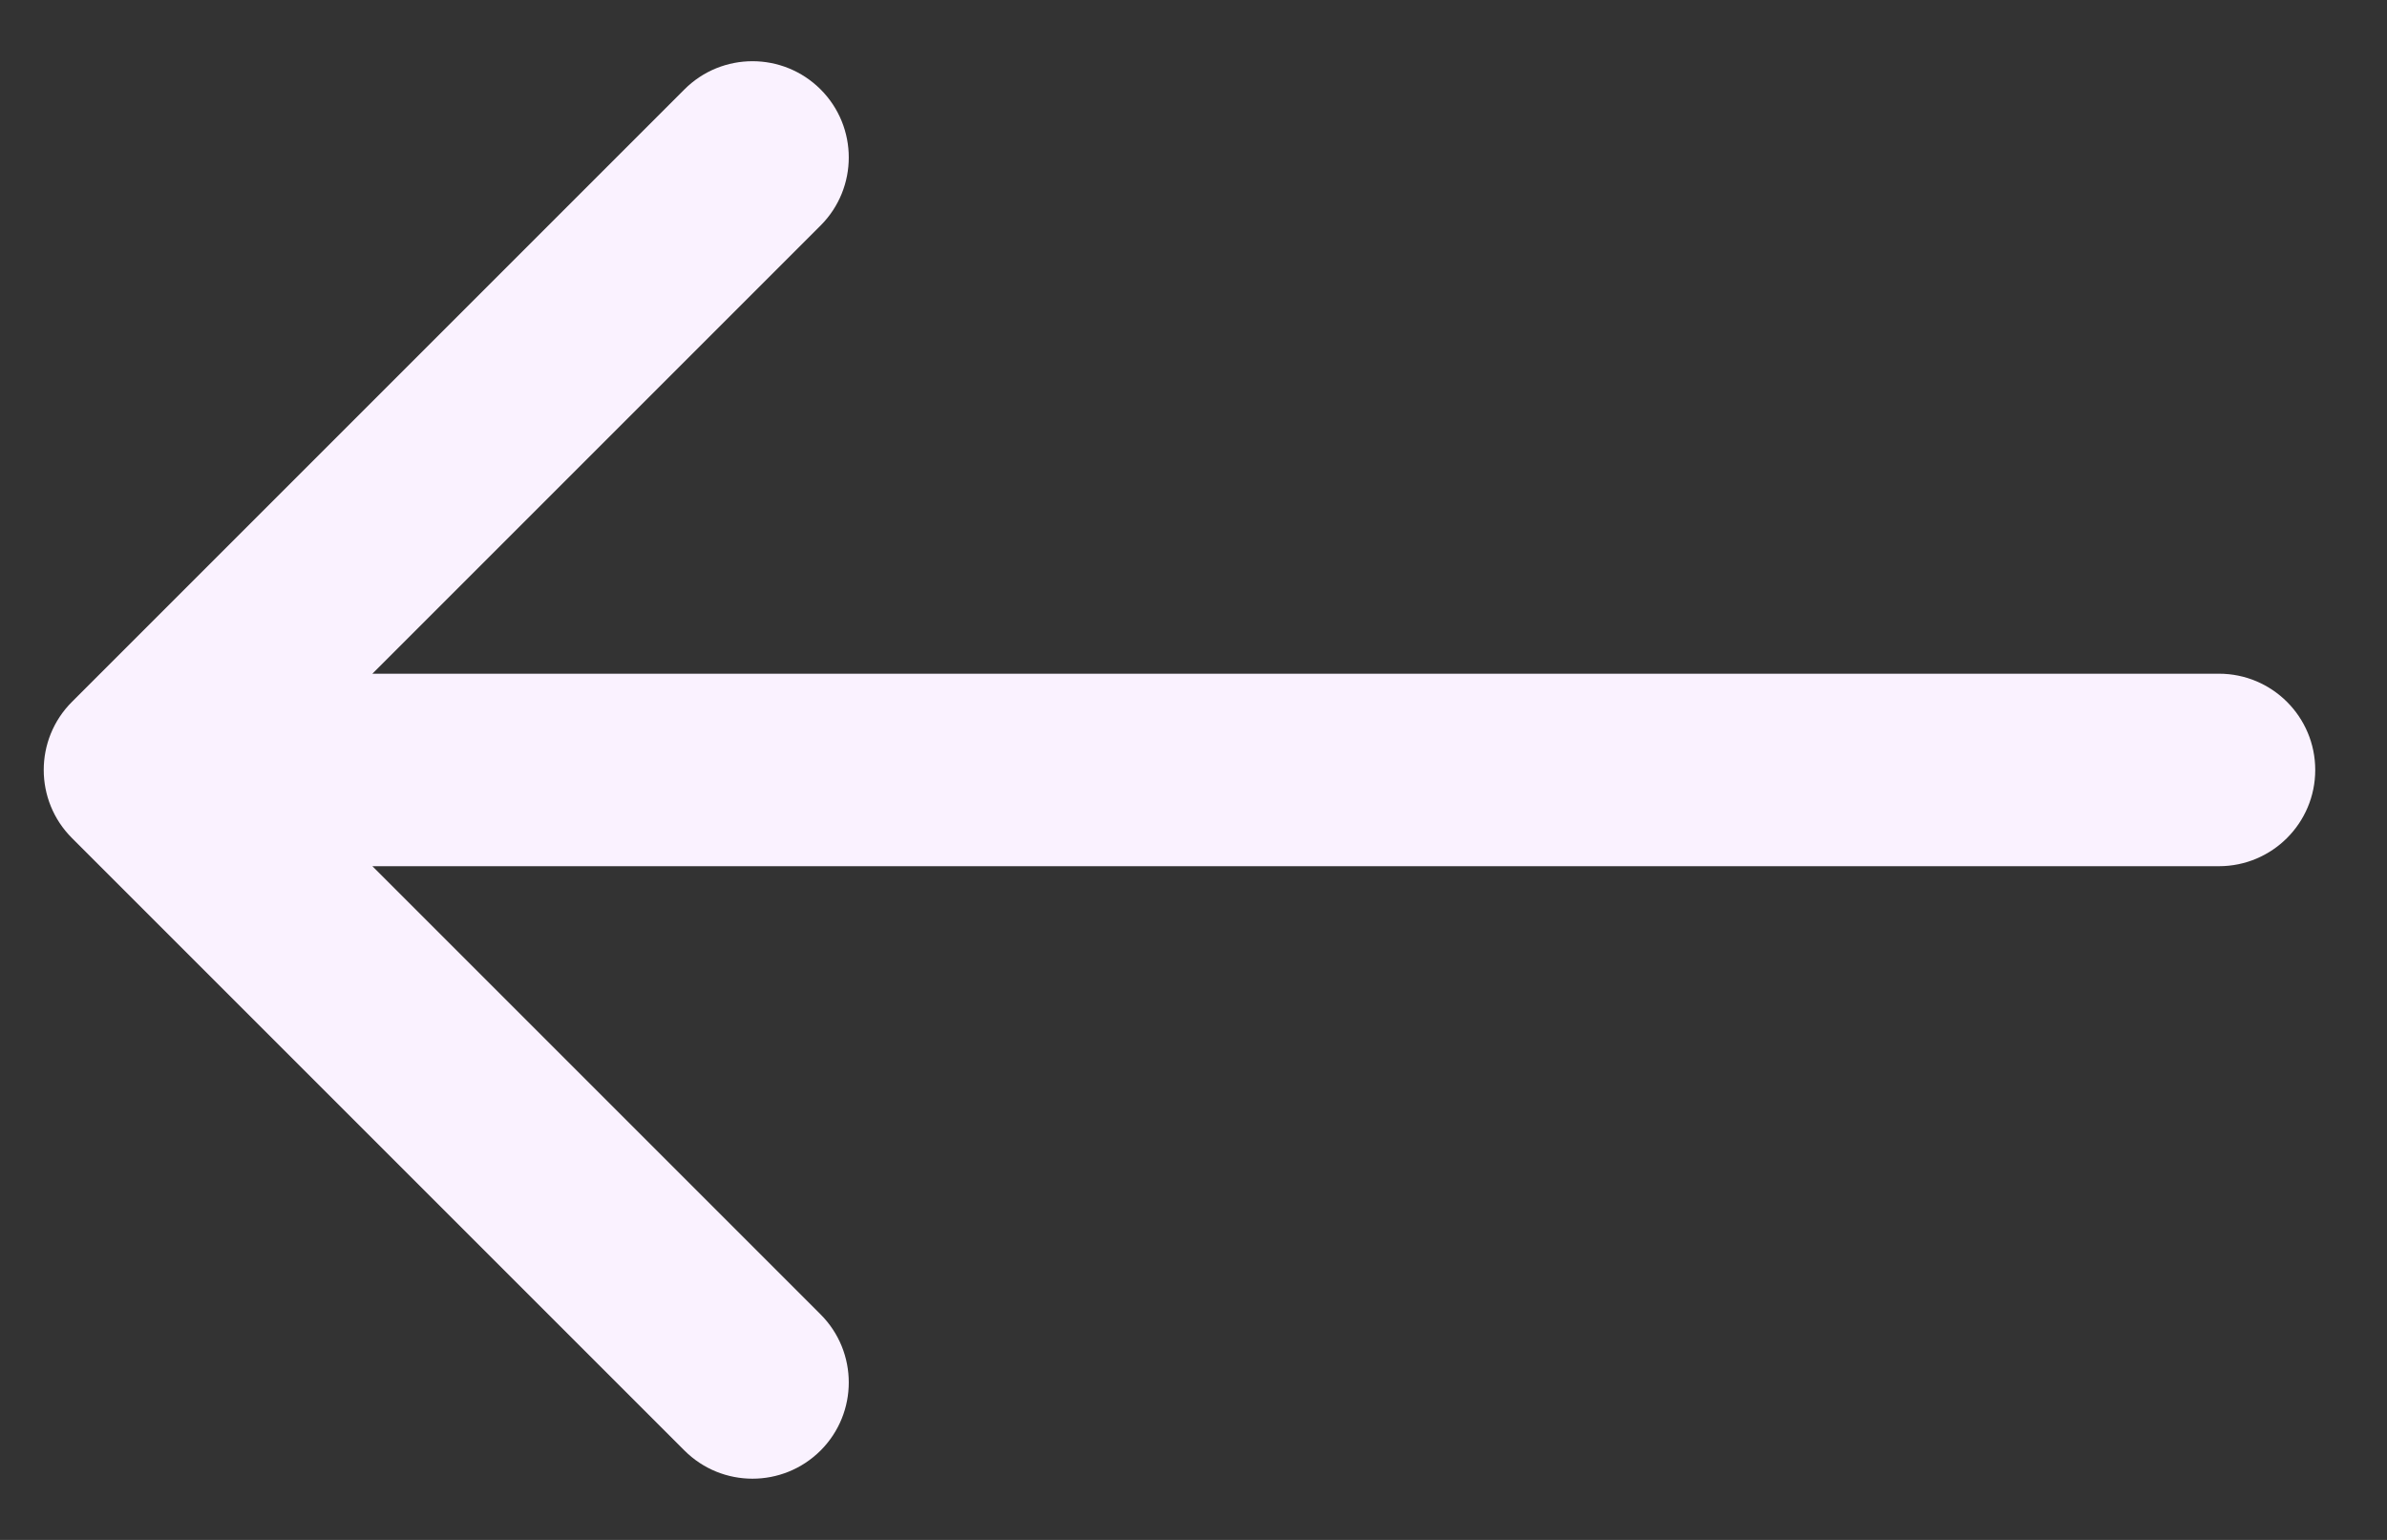 <svg width="31" height="20" viewBox="0 0 31 20" fill="none" xmlns="http://www.w3.org/2000/svg">
<rect x="0" y="0" width="31" height="20" fill="#333333" stroke="none"/>
<path d="M28.818 11.25C29.508 11.25 30.068 10.69 30.068 10C30.068 9.31 29.508 8.75 28.818 8.75V11.25ZM0.934 9.116C0.446 9.604 0.446 10.396 0.934 10.884L8.889 18.839C9.377 19.327 10.168 19.327 10.657 18.839C11.145 18.351 11.145 17.559 10.657 17.071L3.586 10L10.657 2.929C11.145 2.441 11.145 1.649 10.657 1.161C10.168 0.673 9.377 0.673 8.889 1.161L0.934 9.116ZM28.818 8.75L1.818 8.75V11.25L28.818 11.25V8.75Z" fill="#FAF2FF"/>
</svg>
